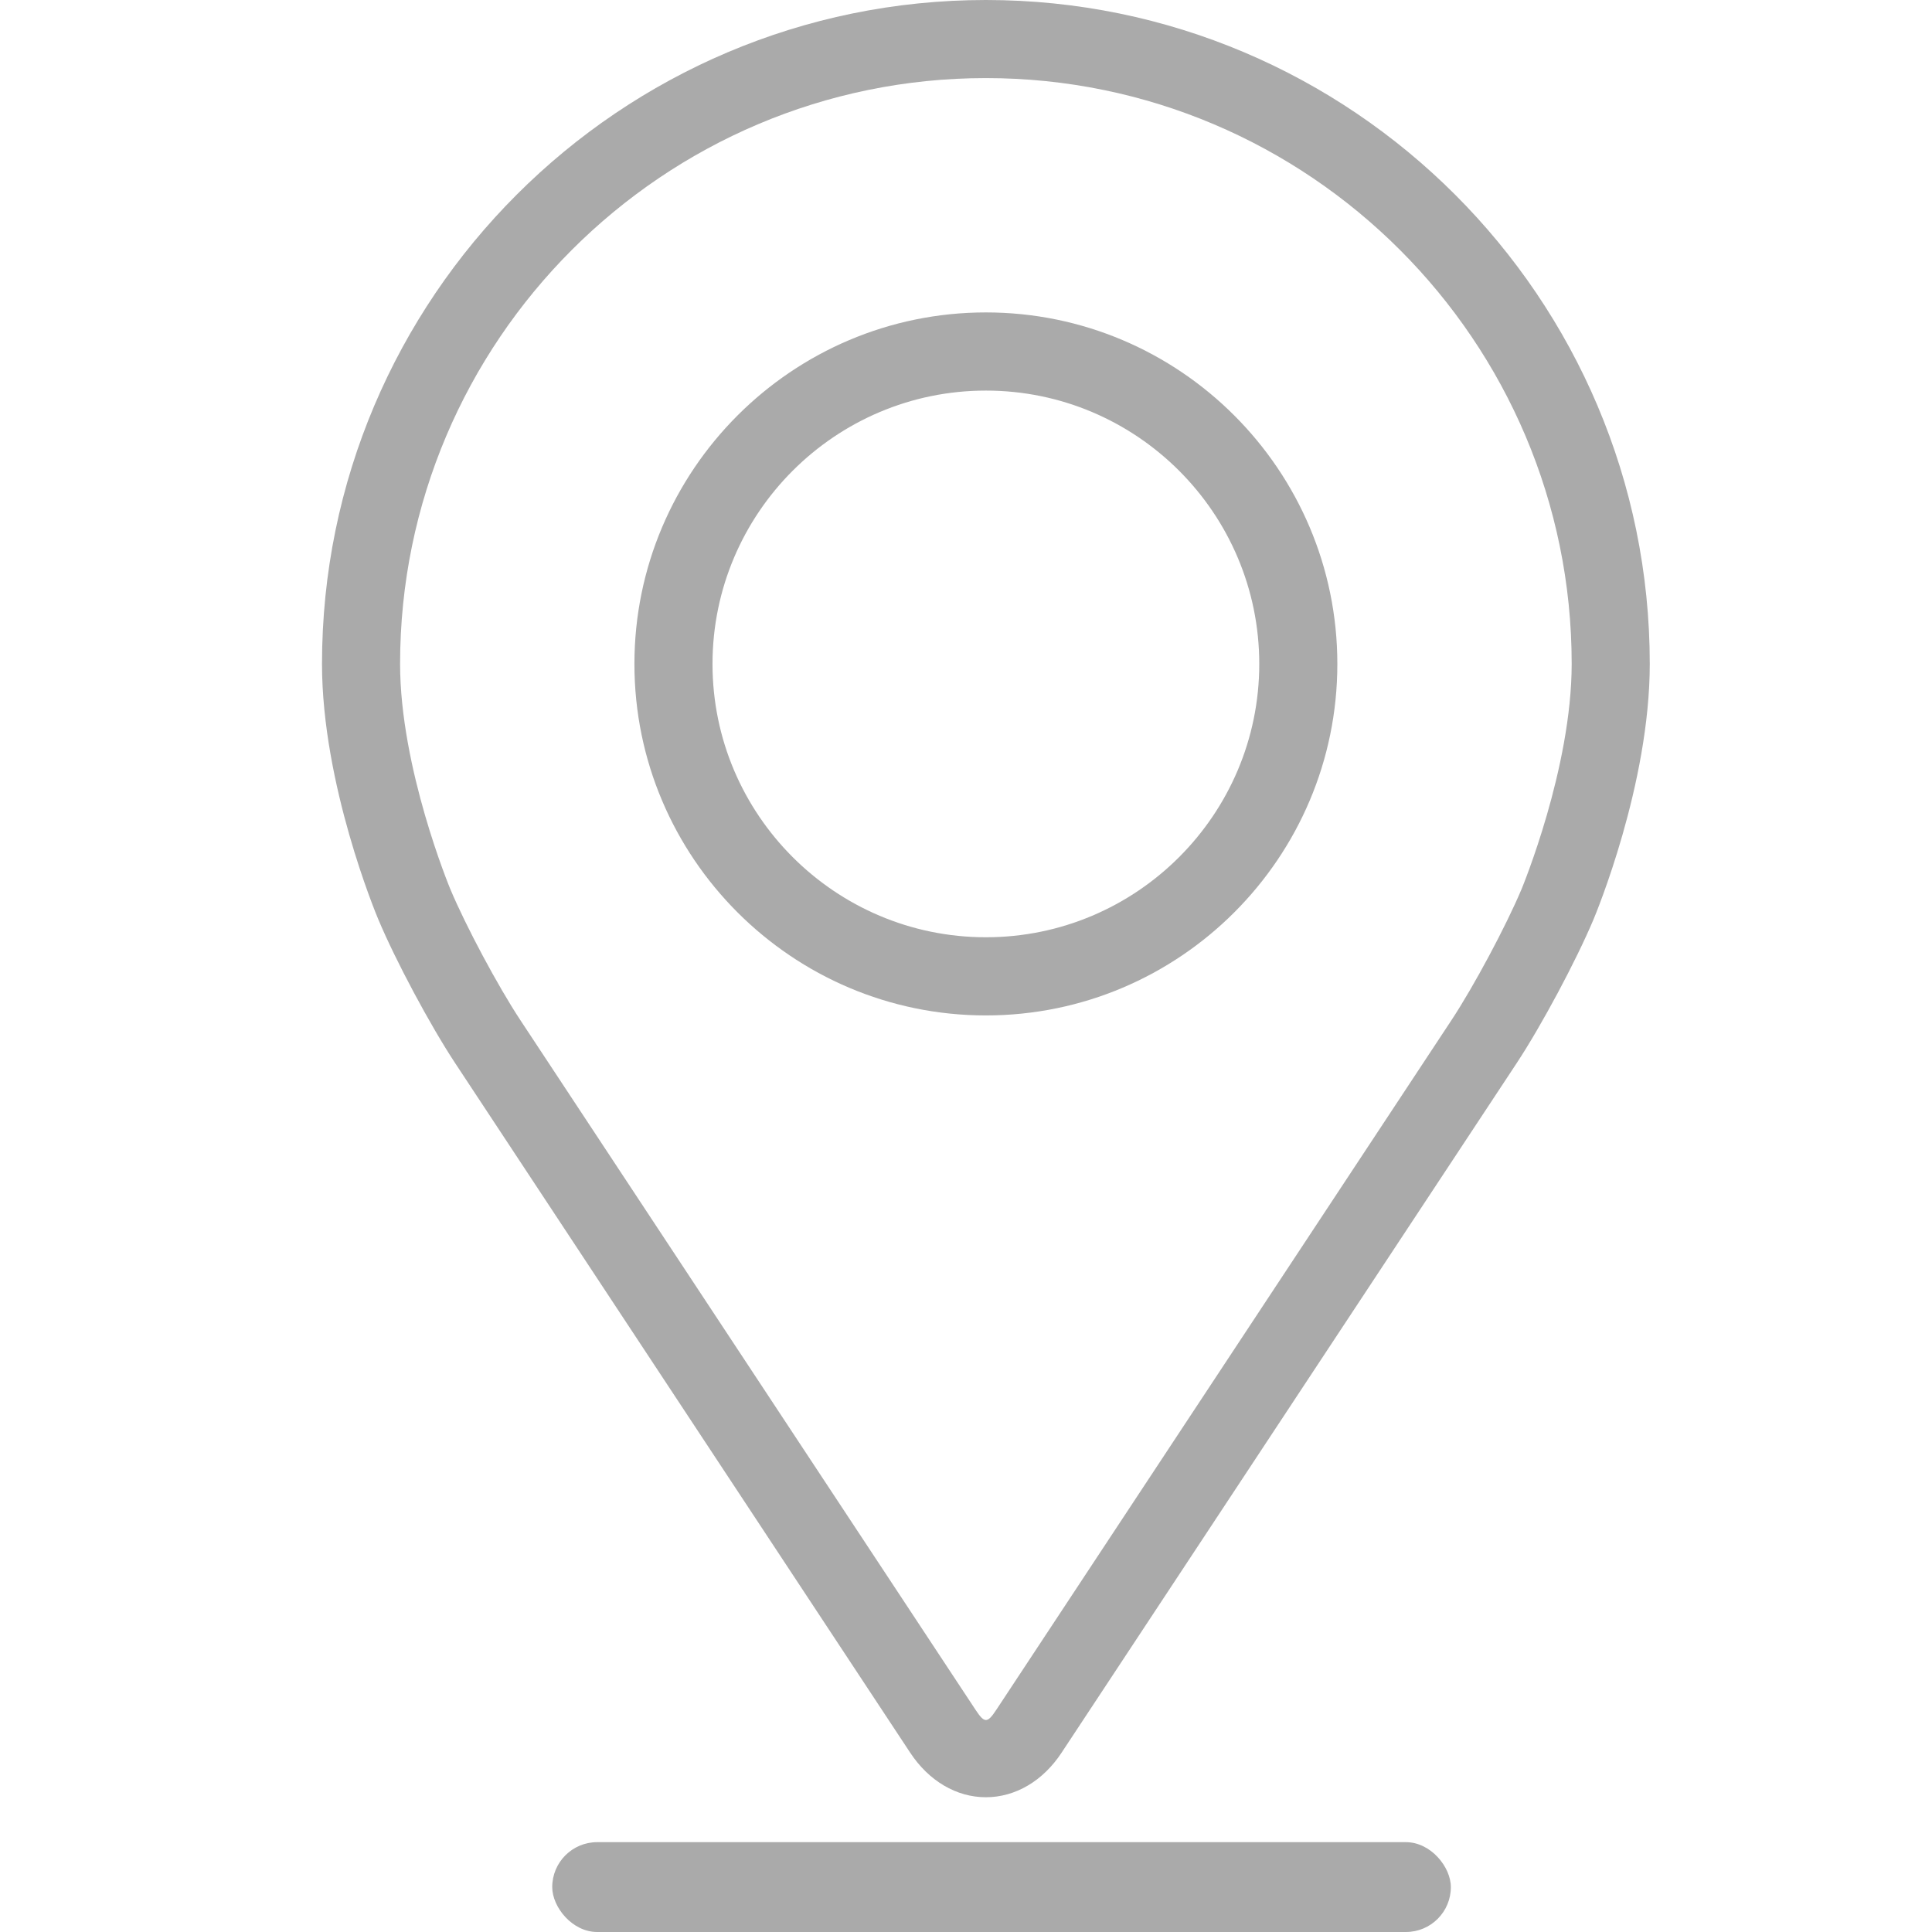 <svg width="24" height="24" viewBox="0 0 24 24" fill="#AAAAAA" xmlns="http://www.w3.org/2000/svg"><path d="M12.247 0C7.7 0 4 3.7 4 8.247C4 9.744 4.671 11.354 4.7 11.422C4.916 11.937 5.344 12.736 5.653 13.205L11.307 21.773C11.539 22.124 11.881 22.326 12.247 22.326C12.613 22.326 12.956 22.124 13.187 21.773L18.842 13.205C19.151 12.736 19.578 11.937 19.795 11.422C19.823 11.355 20.494 9.745 20.494 8.247C20.494 3.7 16.795 0 12.247 0ZM18.901 11.046C18.707 11.507 18.309 12.251 18.032 12.671L12.377 21.239C12.265 21.409 12.23 21.409 12.118 21.239L6.463 12.671C6.186 12.251 5.788 11.507 5.594 11.045C5.586 11.025 4.97 9.543 4.97 8.247C4.97 4.235 8.235 0.97 12.247 0.97C16.26 0.97 19.524 4.235 19.524 8.247C19.524 9.545 18.907 11.031 18.901 11.046Z"></path><path d="M12.247 3.881C9.84 3.881 7.881 5.84 7.881 8.248C7.881 10.655 9.84 12.614 12.247 12.614C14.655 12.614 16.613 10.655 16.613 8.248C16.613 5.84 14.655 3.881 12.247 3.881ZM12.247 11.643C10.375 11.643 8.851 10.12 8.851 8.248C8.851 6.375 10.375 4.852 12.247 4.852C14.12 4.852 15.643 6.375 15.643 8.248C15.643 10.12 14.12 11.643 12.247 11.643Z"></path><rect x="6.86" y="22.884" width="11.163" height="1.116" rx="0.558"></rect></svg>